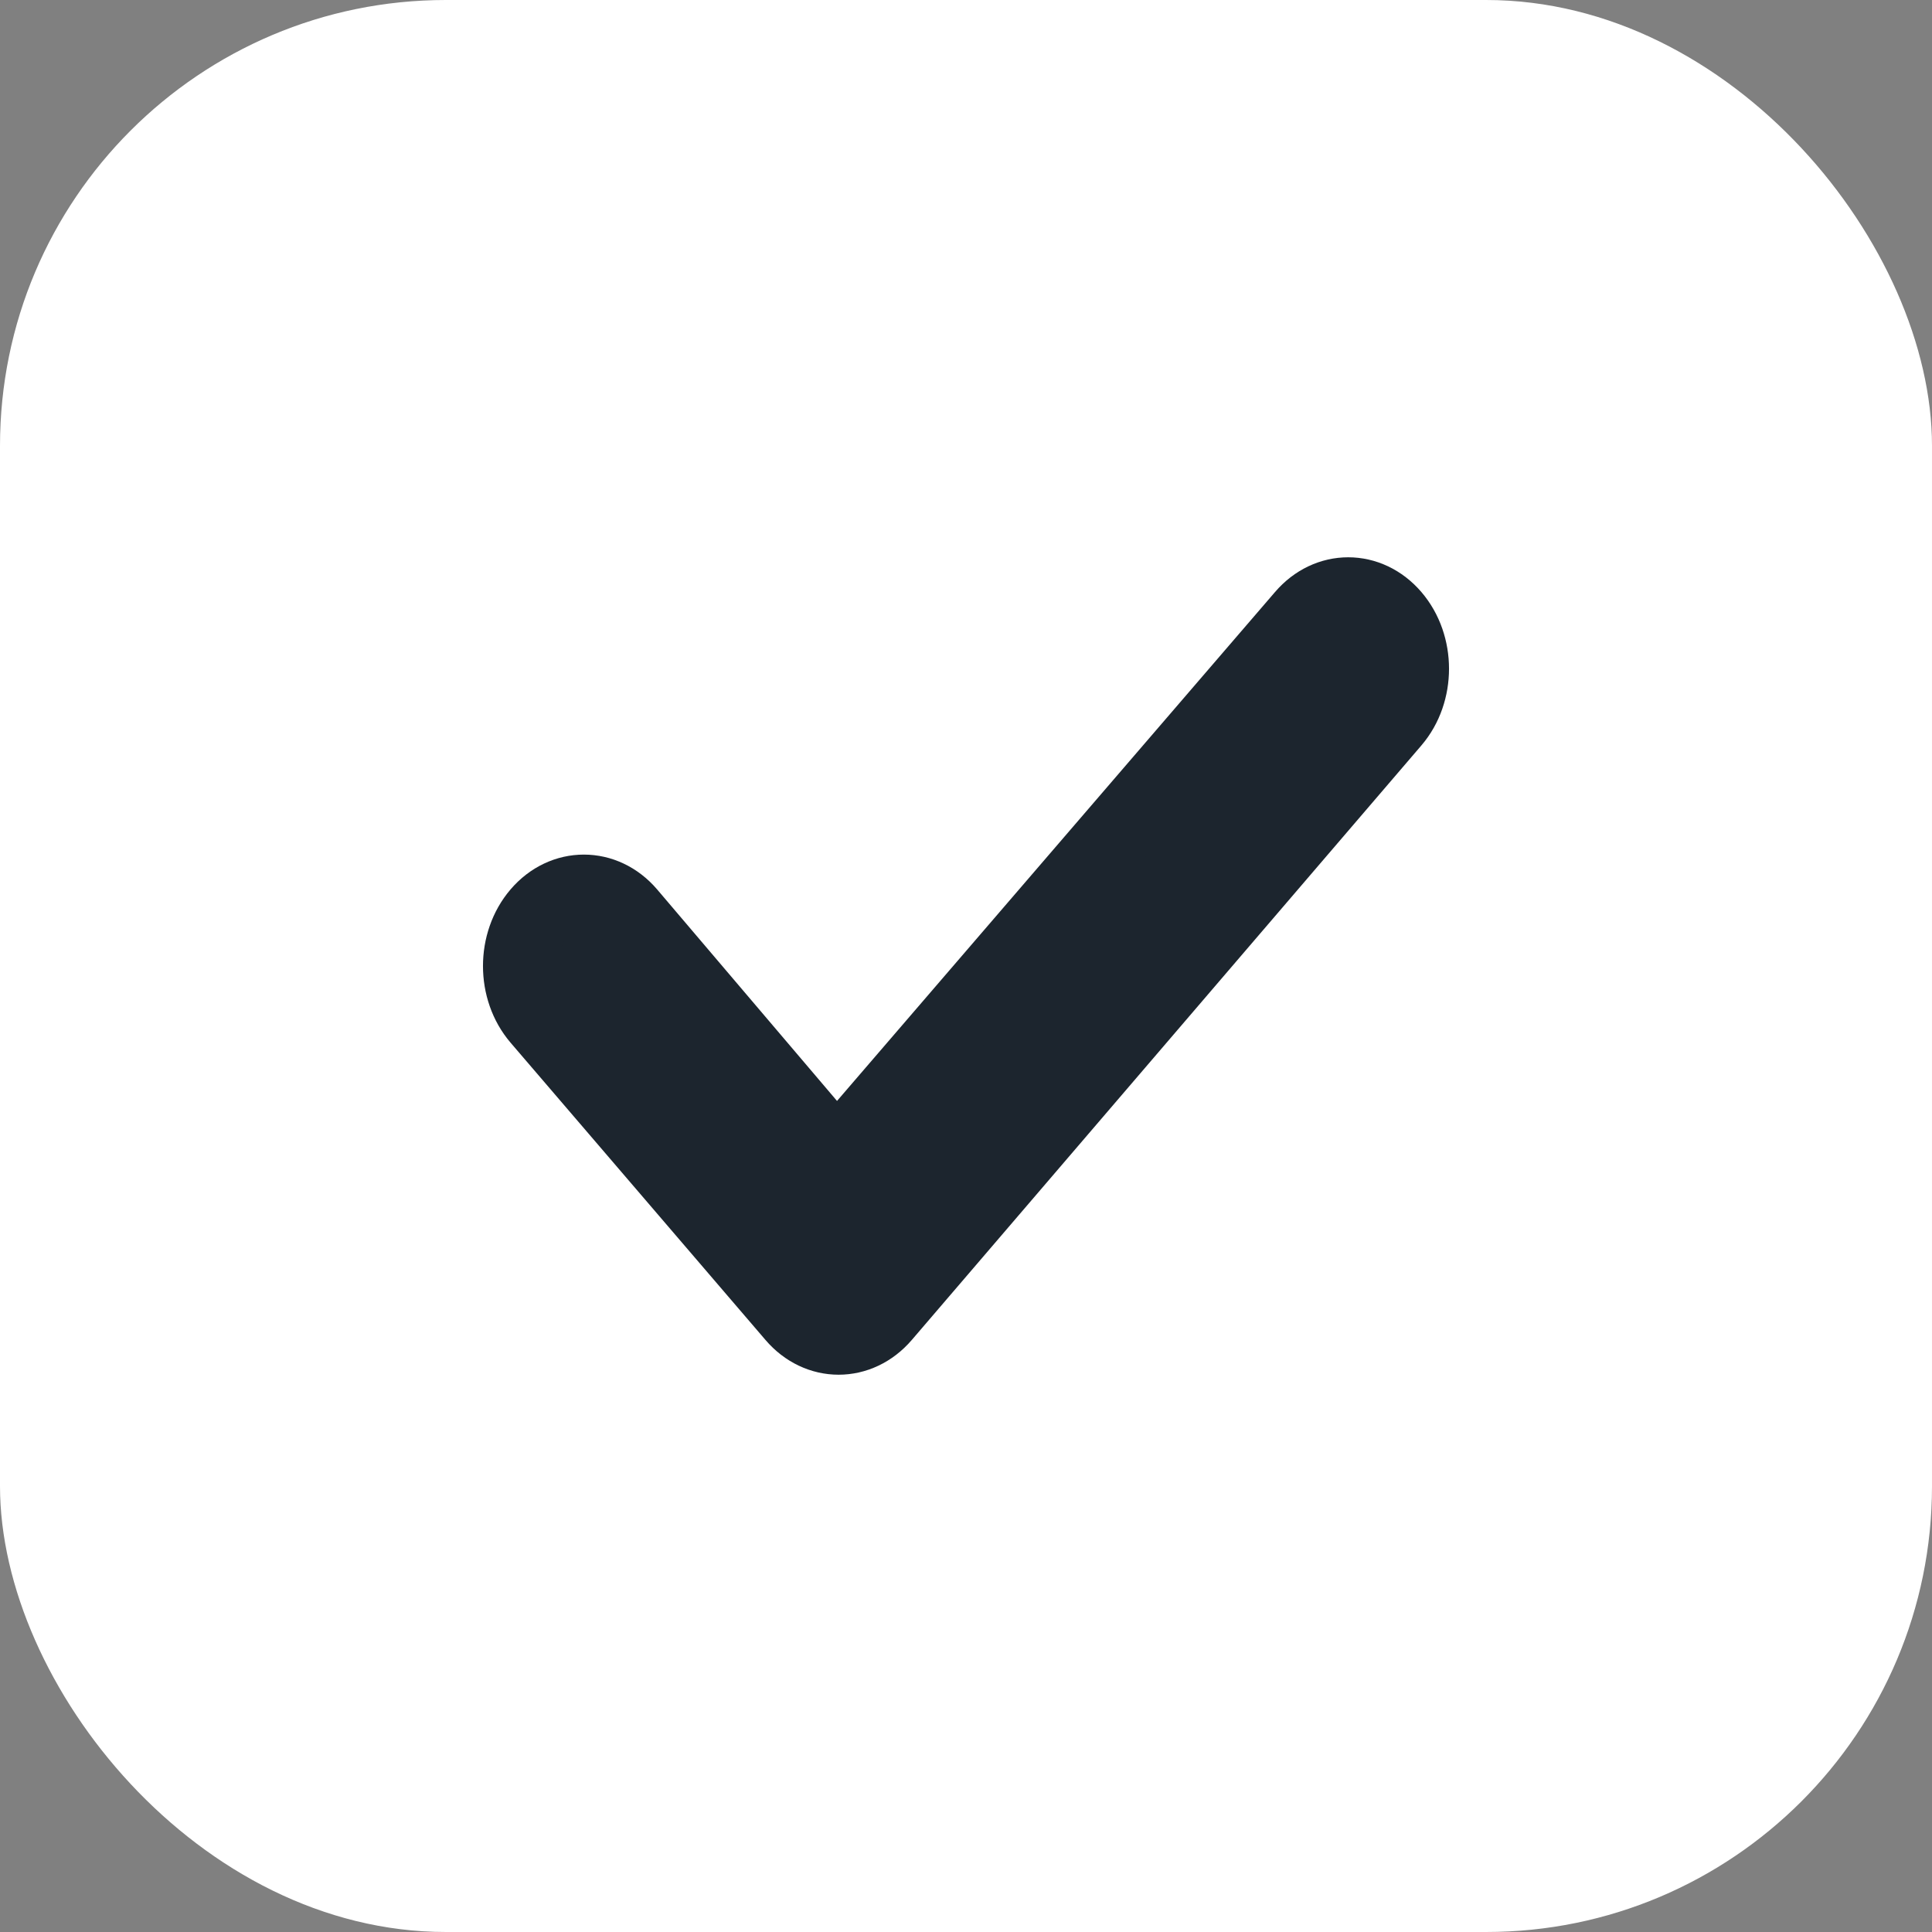 <svg xmlns="http://www.w3.org/2000/svg" width="26" height="26" viewBox="0 0 26 26" fill="none"><rect x="0" y="0" width="26" height="26" fill="#808080" stroke="none"/><rect width="26" height="26" rx="6" fill="#fff"></rect><path d="M18.749 8.293C19.084 8.684 19.084 9.315 18.749 9.706L11.891 17.707C11.556 18.098 11.015 18.098 10.681 17.707L7.251 13.707C6.916 13.316 6.916 12.685 7.251 12.294C7.586 11.903 8.129 11.903 8.463 12.294L11.262 15.585L17.538 8.293C17.873 7.902 18.414 7.902 18.749 8.293Z" fill="#1C252E" stroke="#1C252E"></path></svg>